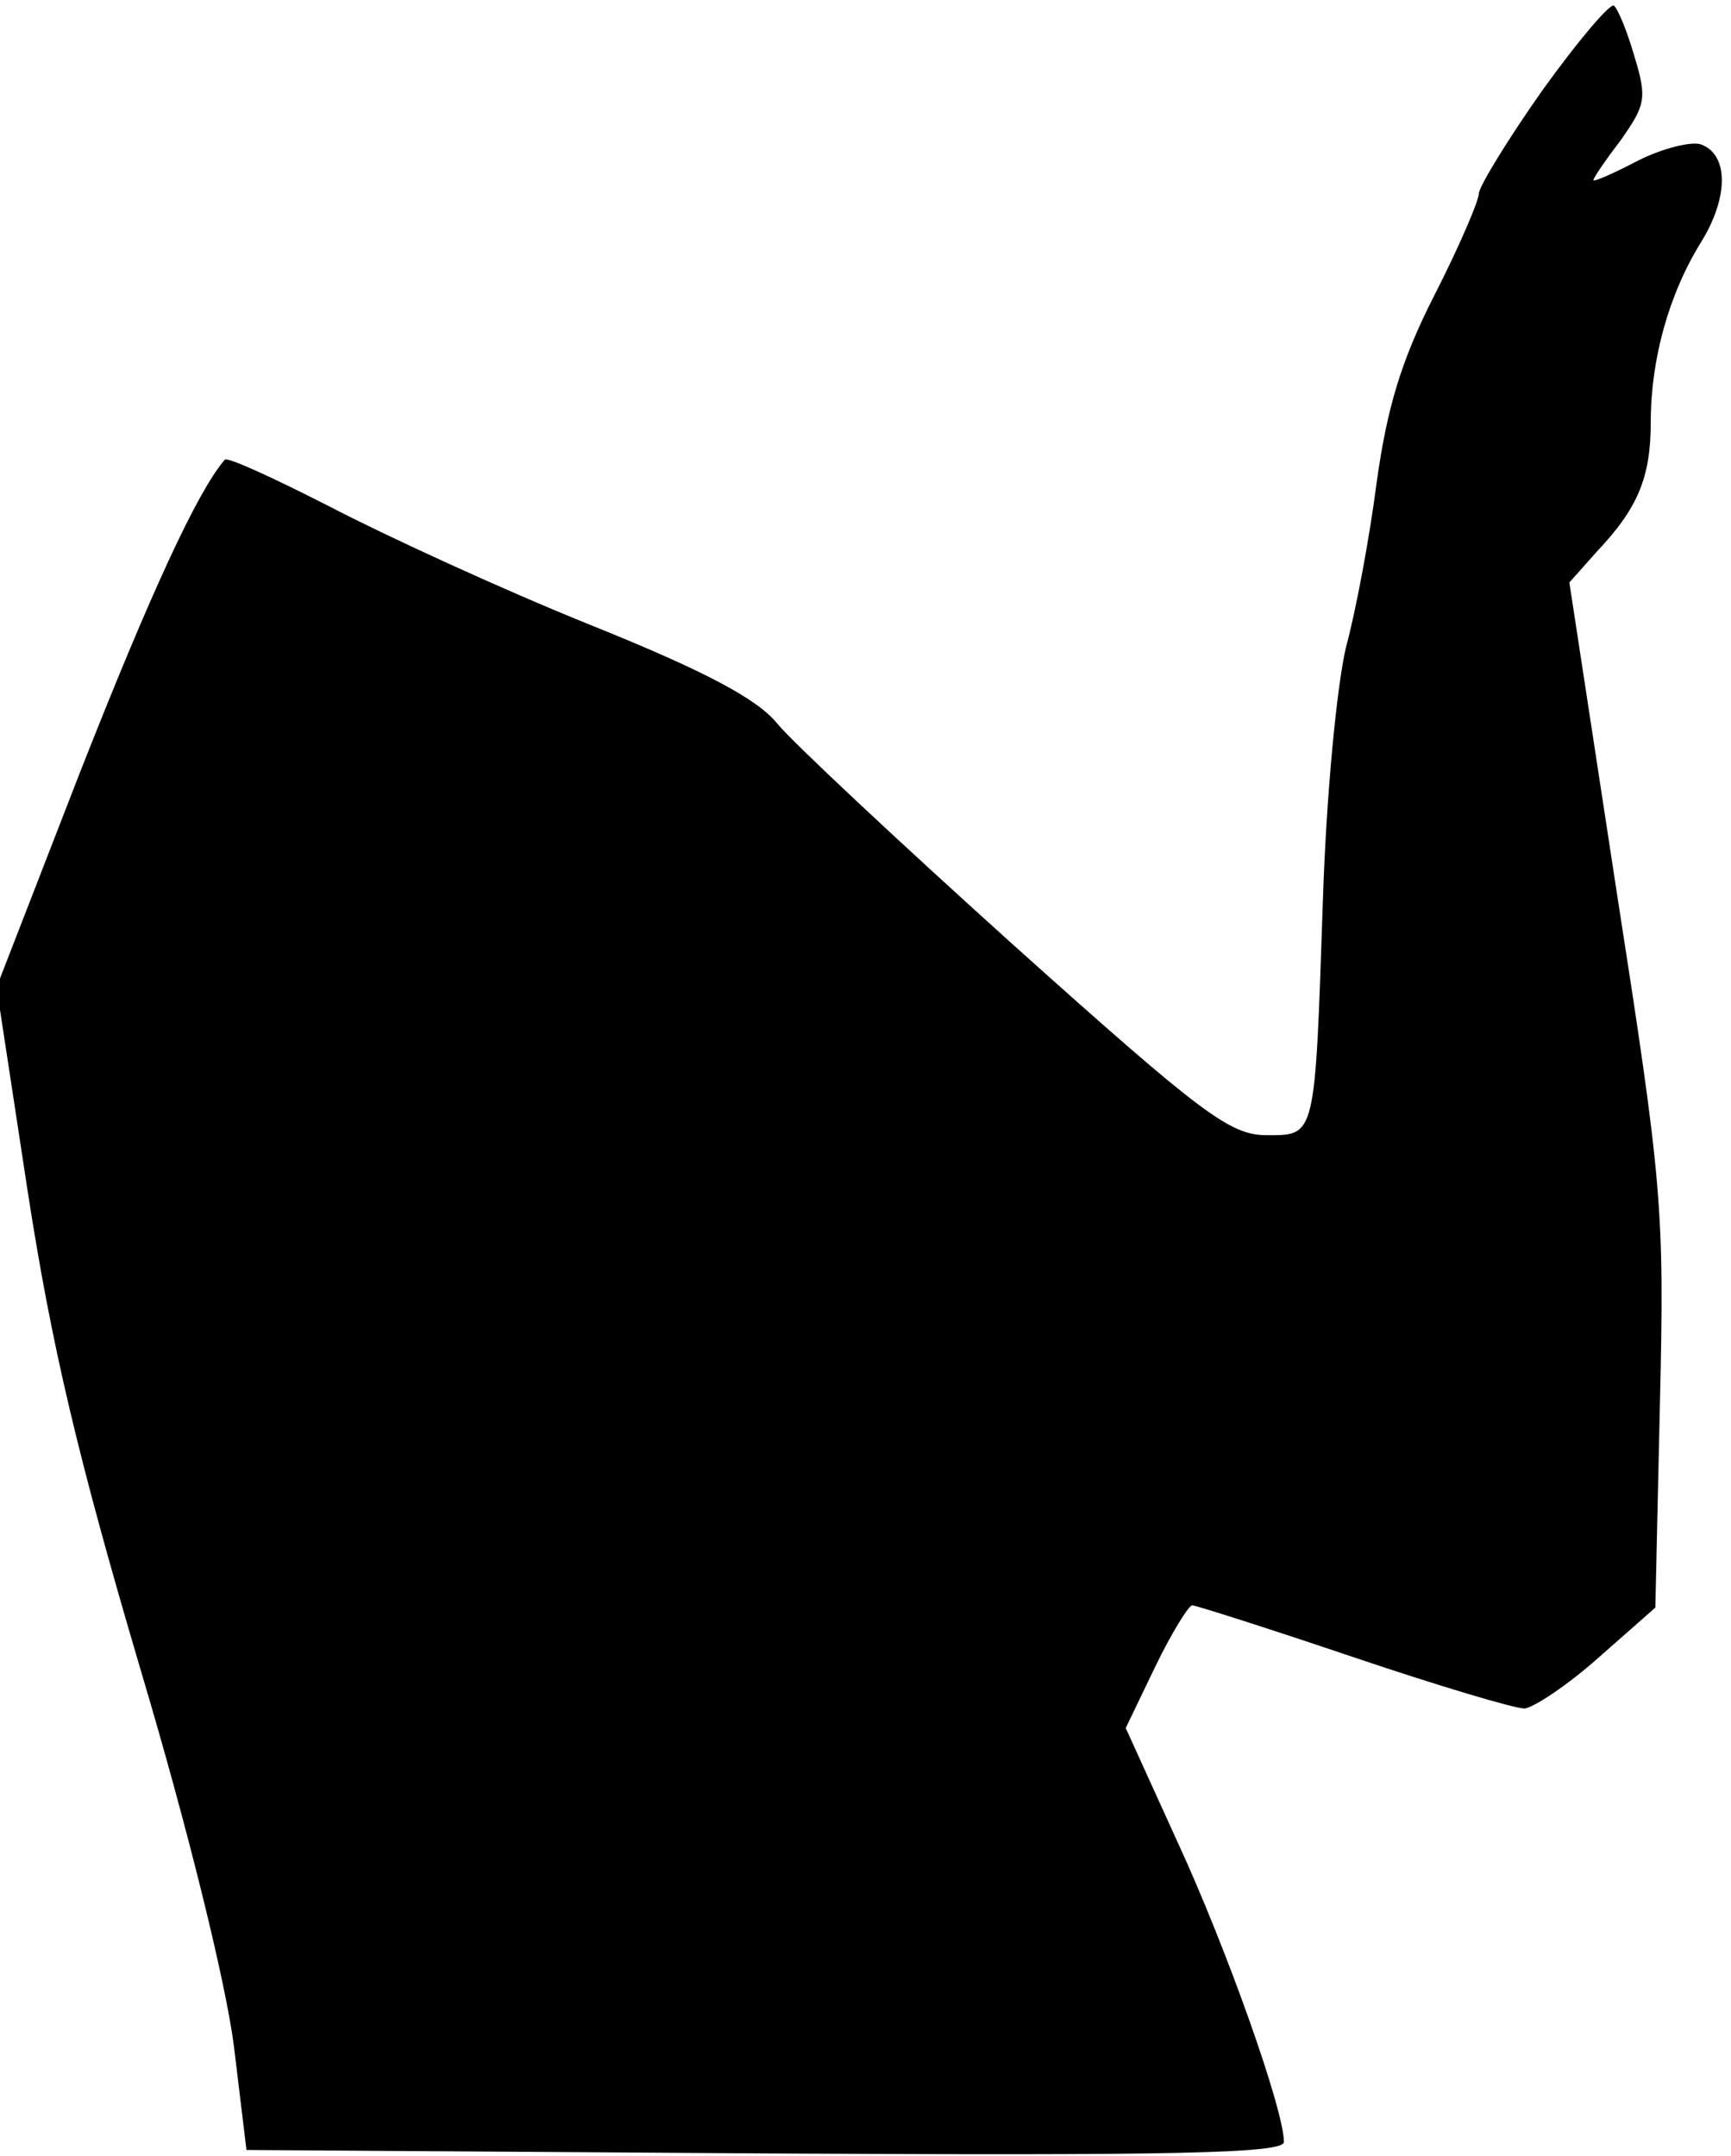 <?xml version="1.0" standalone="no"?>
<!DOCTYPE svg PUBLIC "-//W3C//DTD SVG 20010904//EN"
 "http://www.w3.org/TR/2001/REC-SVG-20010904/DTD/svg10.dtd">
<svg version="1.0" xmlns="http://www.w3.org/2000/svg"
 width="151pt" height="188pt" viewBox="0 0 151 188"
 preserveAspectRatio="xMidYMid meet">
<g transform="translate(0,188) scale(0.1,-0.1)"
fill="#000000" stroke="none">
<path fill="#000000" stroke="none" d="M1346 1802 c-31 -44 -56 -85 -56 -91 0
-6 -17 -46 -39 -89 -29 -57 -41 -98 -50 -162 -6 -47 -18 -112 -27 -145 -8 -35
-17 -128 -20 -220 -7 -208 -6 -205 -49 -205 -32 0 -56 18 -220 165 -101 91
-194 178 -207 194 -17 21 -61 45 -163 86 -77 31 -179 78 -227 103 -49 25 -90
44 -92 41 -24 -28 -65 -117 -126 -272 l-73 -188 27 -177 c21 -136 44 -233 98
-416 43 -144 75 -276 82 -330 l11 -91 453 -3 c358 -2 452 0 452 10 0 28 -50
169 -93 262 l-45 99 26 54 c14 29 29 53 32 53 3 0 66 -20 140 -45 74 -25 141
-45 150 -45 8 1 37 20 64 44 l50 44 4 178 c4 171 2 191 -38 448 l-41 268 24
27 c36 38 47 65 47 113 0 55 16 112 44 157 24 39 24 76 0 85 -8 3 -33 -3 -55
-14 -21 -11 -39 -19 -39 -17 0 2 11 18 24 35 21 30 23 36 12 72 -6 21 -14 41
-18 45 -3 3 -31 -30 -62 -73z"/>
</g>
</svg>
